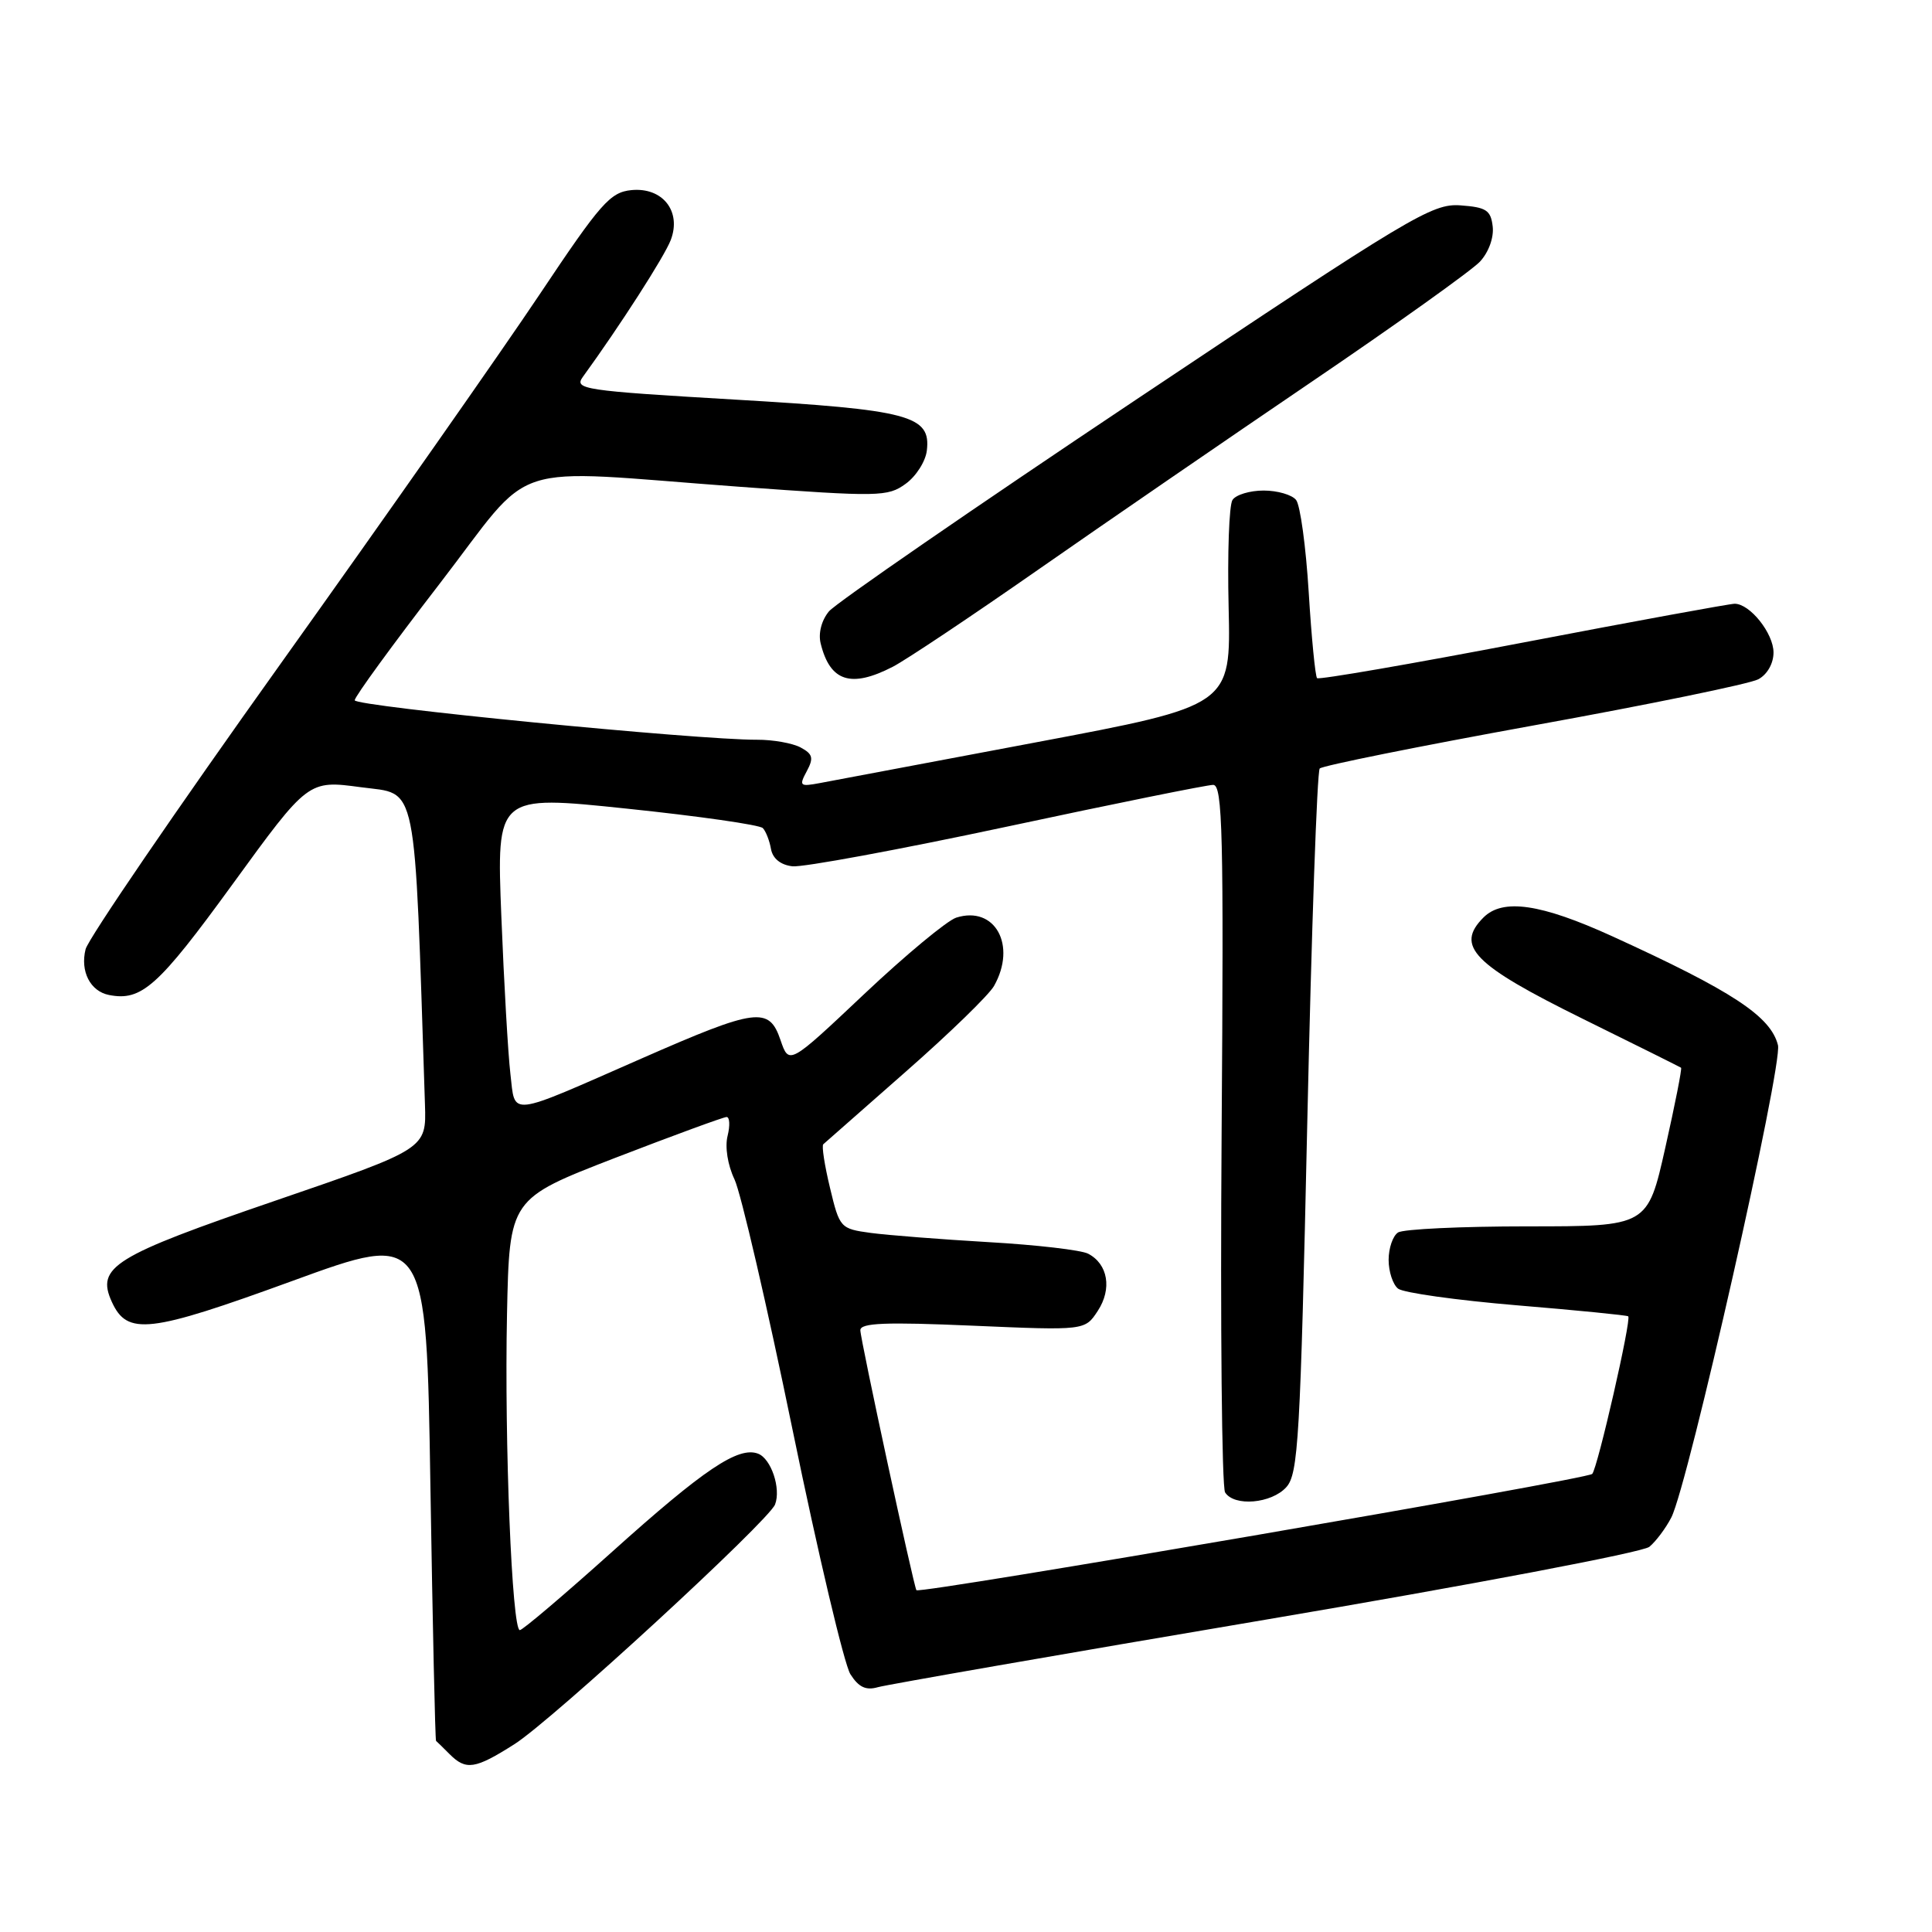 <?xml version="1.0" encoding="UTF-8" standalone="no"?>
<!DOCTYPE svg PUBLIC "-//W3C//DTD SVG 1.1//EN" "http://www.w3.org/Graphics/SVG/1.1/DTD/svg11.dtd" >
<svg xmlns="http://www.w3.org/2000/svg" xmlns:xlink="http://www.w3.org/1999/xlink" version="1.1" viewBox="0 0 256 256">
 <g >
 <path fill="currentColor"
d=" M 68.17 231.11 C 73.14 227.96 101.85 201.54 102.70 199.35 C 103.51 197.24 102.18 193.28 100.45 192.62 C 97.84 191.62 93.27 194.69 81.12 205.61 C 74.76 211.32 69.25 216.00 68.88 216.00 C 67.84 216.00 66.83 191.23 67.18 174.17 C 67.50 158.85 67.50 158.85 81.50 153.43 C 89.20 150.46 95.85 148.02 96.27 148.01 C 96.69 148.00 96.75 149.13 96.41 150.51 C 96.04 151.96 96.42 154.38 97.32 156.26 C 98.17 158.05 101.64 173.01 105.03 189.51 C 108.42 206.00 111.87 220.55 112.68 221.84 C 113.78 223.57 114.74 224.02 116.33 223.56 C 117.53 223.22 140.65 219.19 167.73 214.61 C 194.89 210.01 217.67 205.69 218.55 204.96 C 219.42 204.24 220.73 202.49 221.46 201.07 C 223.68 196.76 236.24 141.11 235.59 138.49 C 234.63 134.66 229.54 131.32 213.61 124.05 C 204.17 119.75 199.13 119.01 196.57 121.57 C 192.79 125.36 195.21 127.83 209.69 134.98 C 216.74 138.45 222.61 141.38 222.75 141.48 C 222.89 141.58 221.95 146.35 220.66 152.08 C 218.32 162.50 218.32 162.50 202.41 162.50 C 193.66 162.50 185.94 162.86 185.25 163.31 C 184.56 163.75 184.00 165.39 184.00 166.94 C 184.00 168.49 184.56 170.20 185.25 170.75 C 185.94 171.30 193.02 172.29 201.00 172.96 C 208.97 173.62 215.61 174.28 215.75 174.42 C 216.19 174.85 211.71 194.45 210.98 195.30 C 210.38 196.01 121.83 211.24 121.43 210.71 C 121.08 210.24 113.99 177.41 114.00 176.26 C 114.00 175.29 117.34 175.16 128.88 175.66 C 143.76 176.30 143.76 176.30 145.46 173.70 C 147.37 170.79 146.82 167.49 144.18 166.12 C 143.26 165.64 137.32 164.95 131.00 164.59 C 124.67 164.22 117.65 163.67 115.39 163.37 C 111.35 162.82 111.25 162.71 109.98 157.40 C 109.26 154.42 108.86 151.82 109.09 151.62 C 109.32 151.42 114.22 147.10 120.00 142.02 C 125.78 136.95 131.05 131.83 131.71 130.65 C 134.76 125.26 131.84 119.97 126.71 121.59 C 125.50 121.98 120.01 126.53 114.53 131.70 C 104.55 141.12 104.55 141.12 103.42 137.81 C 101.90 133.35 100.27 133.56 85.00 140.26 C 67.09 148.12 68.30 147.98 67.63 142.29 C 67.32 139.65 66.78 130.26 66.43 121.42 C 65.79 105.34 65.79 105.34 83.07 107.15 C 92.58 108.14 100.68 109.30 101.08 109.73 C 101.48 110.15 101.97 111.40 102.16 112.50 C 102.39 113.76 103.43 114.61 105.01 114.79 C 106.38 114.94 119.16 112.58 133.40 109.54 C 147.65 106.49 159.96 104.00 160.75 104.00 C 162.00 104.00 162.16 110.37 161.87 150.25 C 161.69 175.69 161.90 197.06 162.33 197.75 C 163.53 199.66 168.47 199.24 170.44 197.06 C 172.03 195.31 172.30 190.69 173.22 148.81 C 173.78 123.34 174.52 102.20 174.87 101.83 C 175.22 101.46 187.98 98.89 203.23 96.12 C 218.48 93.36 231.87 90.61 232.98 90.01 C 234.17 89.38 235.00 87.91 235.00 86.46 C 235.00 83.92 231.88 80.00 229.85 80.00 C 229.21 80.00 216.60 82.31 201.82 85.14 C 187.05 87.97 174.76 90.09 174.52 89.86 C 174.28 89.62 173.78 84.49 173.41 78.46 C 173.04 72.43 172.29 66.94 171.74 66.25 C 171.20 65.56 169.26 65.00 167.44 65.00 C 165.61 65.00 163.75 65.56 163.31 66.25 C 162.86 66.94 162.63 73.35 162.80 80.50 C 163.10 93.50 163.10 93.50 137.30 98.36 C 123.11 101.03 110.21 103.46 108.64 103.76 C 105.98 104.26 105.85 104.14 106.90 102.19 C 107.84 100.44 107.70 99.91 106.08 99.04 C 105.01 98.47 102.41 98.01 100.32 98.02 C 92.48 98.06 47.00 93.60 47.00 92.79 C 47.00 92.32 52.02 85.43 58.16 77.47 C 71.15 60.62 66.36 62.18 98.00 64.50 C 116.51 65.85 117.63 65.83 120.00 64.11 C 121.38 63.12 122.64 61.14 122.81 59.71 C 123.37 55.05 120.54 54.30 97.23 52.94 C 77.29 51.77 76.04 51.58 77.23 49.94 C 82.12 43.21 88.07 33.95 88.88 31.80 C 90.33 28.00 87.80 24.79 83.67 25.19 C 80.85 25.47 79.60 26.89 71.51 39.00 C 66.55 46.42 51.13 68.42 37.24 87.87 C 23.34 107.33 11.69 124.39 11.34 125.78 C 10.61 128.71 11.96 131.35 14.44 131.84 C 18.76 132.69 20.95 130.73 30.79 117.20 C 40.84 103.37 40.84 103.37 47.82 104.31 C 55.43 105.34 54.87 102.57 56.31 146.36 C 56.50 152.23 56.50 152.23 36.50 159.09 C 15.02 166.45 12.71 167.88 14.82 172.51 C 16.87 176.99 19.74 176.66 38.74 169.73 C 56.50 163.25 56.50 163.25 57.03 196.88 C 57.33 215.37 57.66 230.58 57.78 230.68 C 57.90 230.78 58.71 231.56 59.57 232.43 C 61.75 234.61 62.94 234.43 68.17 231.11 Z  M 118.30 88.35 C 120.06 87.44 128.70 81.67 137.50 75.53 C 146.30 69.39 162.64 58.17 173.80 50.59 C 184.97 43.01 195.00 35.84 196.10 34.67 C 197.26 33.42 197.96 31.48 197.79 30.01 C 197.54 27.85 196.94 27.46 193.50 27.21 C 189.76 26.95 187.00 28.60 150.50 52.98 C 129.05 67.30 110.75 79.92 109.84 81.01 C 108.86 82.19 108.41 83.90 108.74 85.25 C 109.98 90.31 112.75 91.21 118.30 88.35 Z "/>
</g>
</svg>